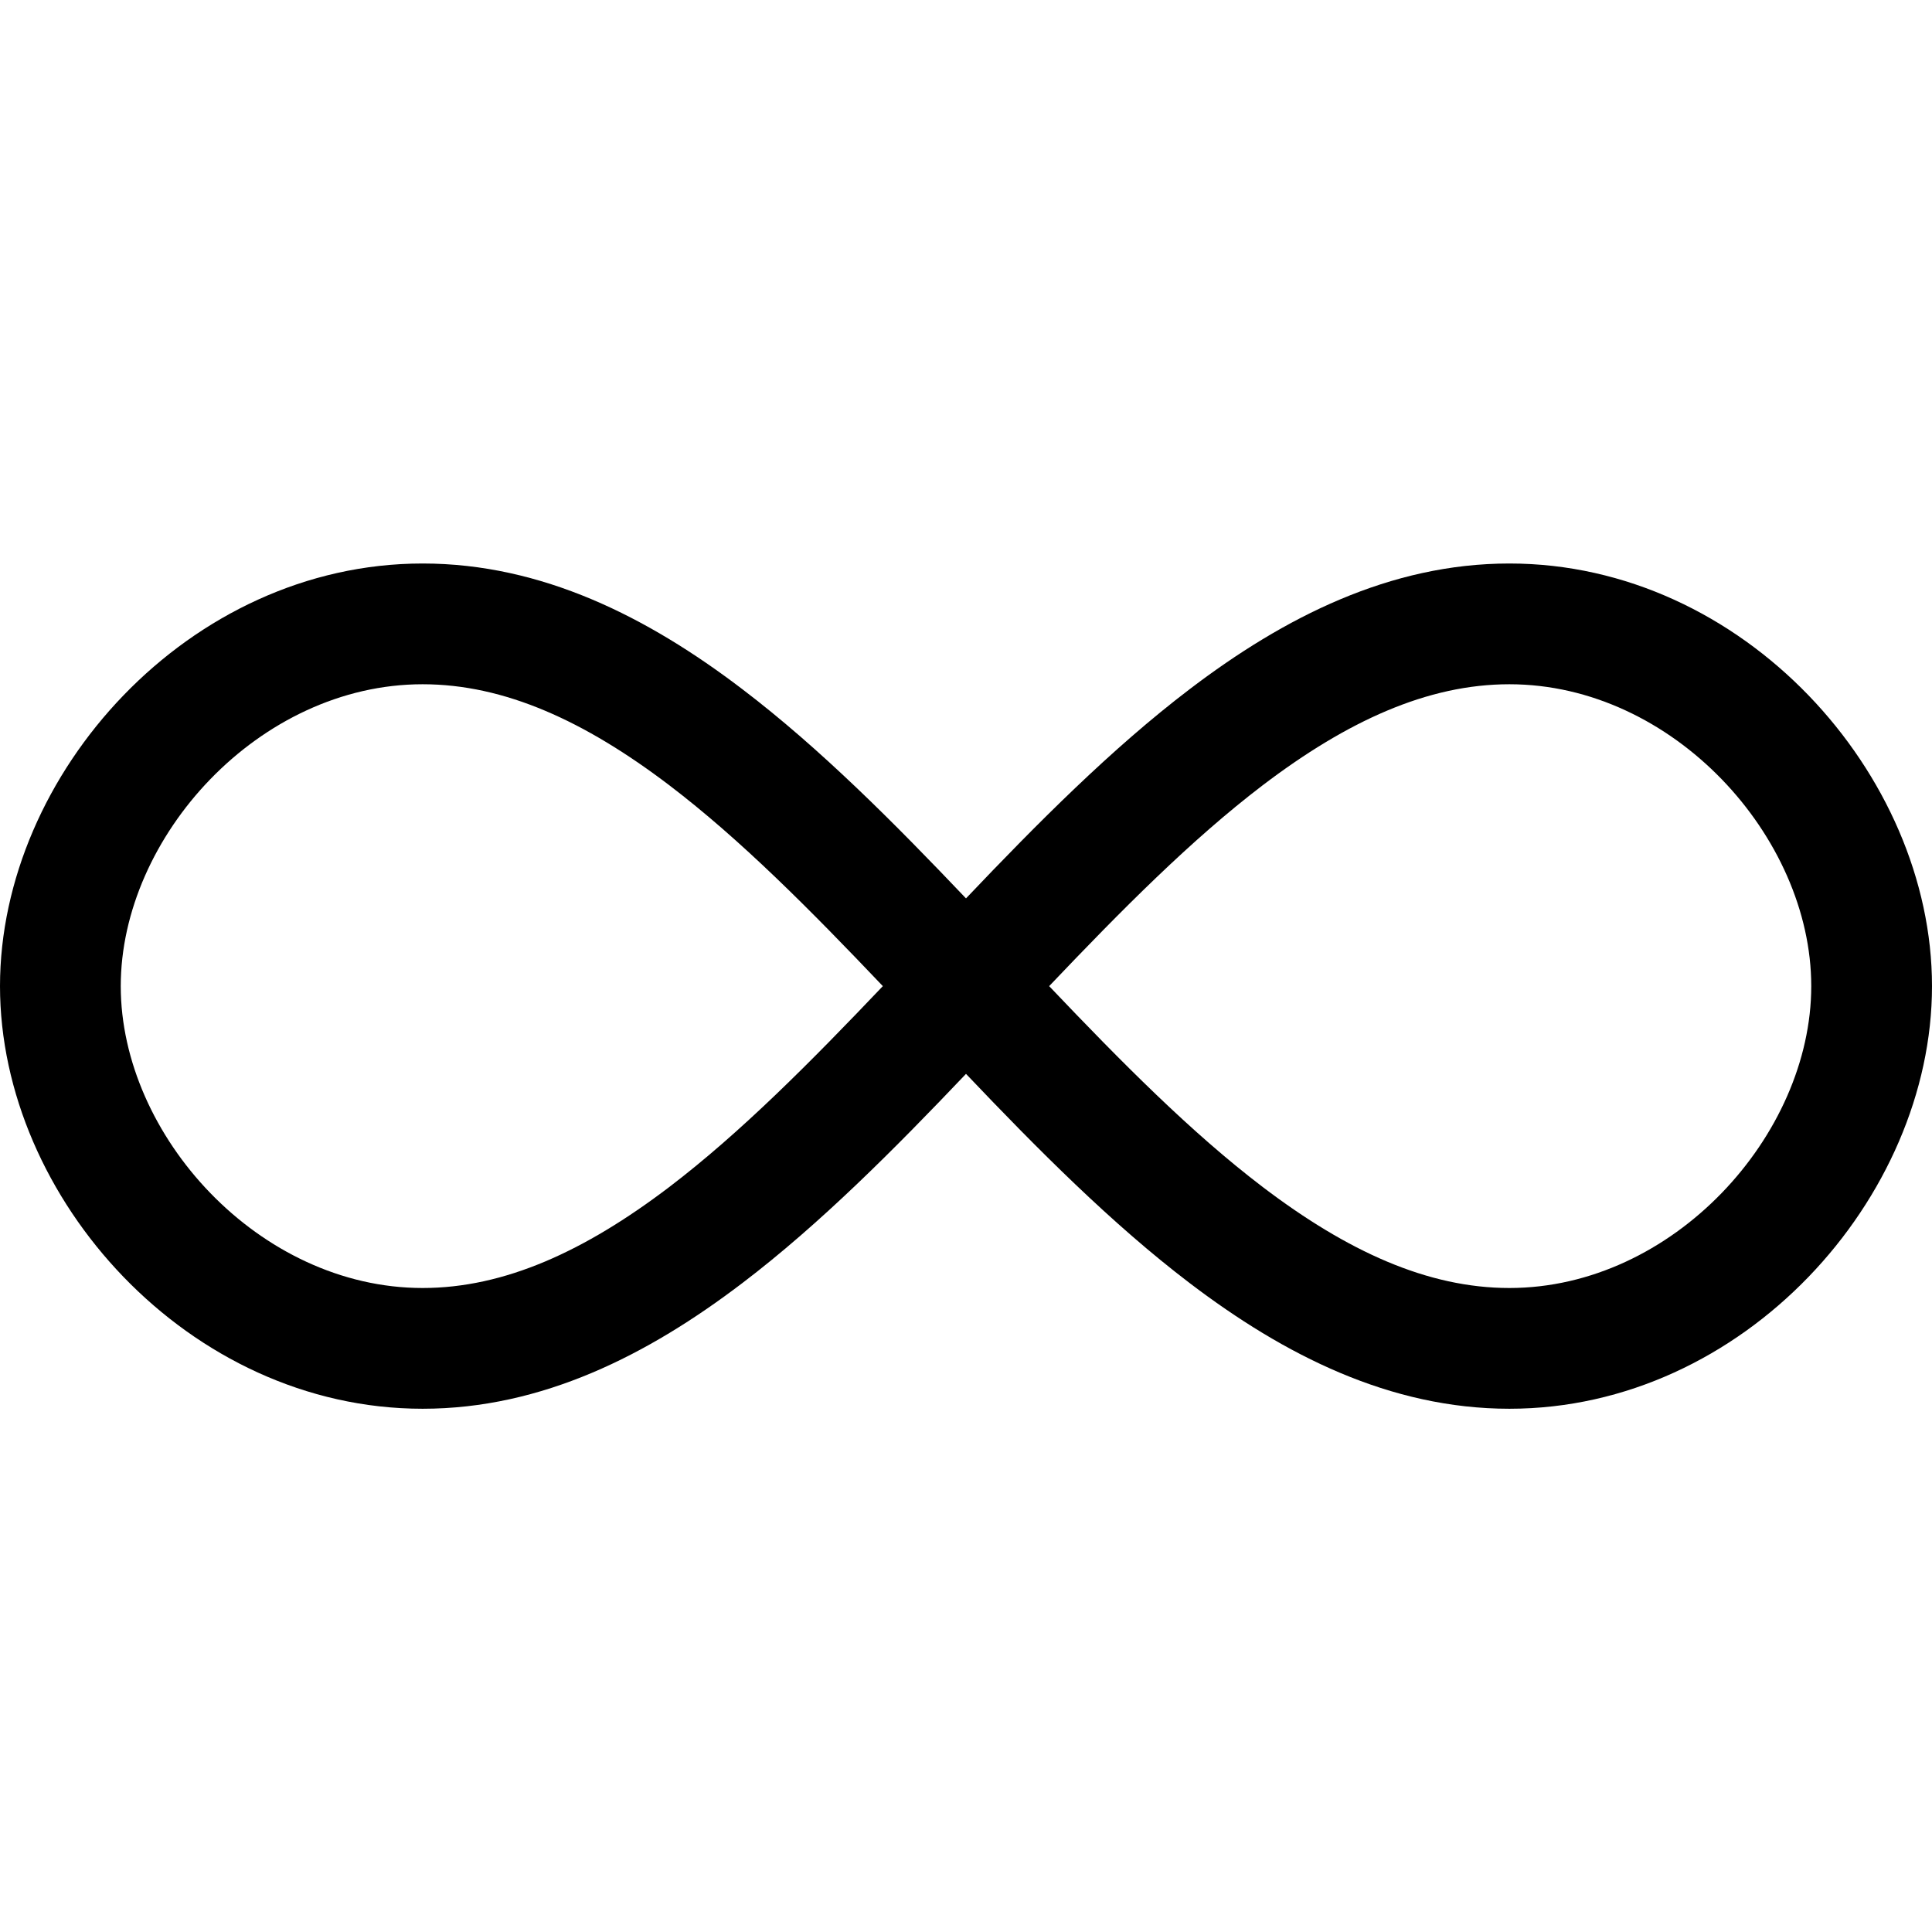 <svg xmlns="http://www.w3.org/2000/svg" width="24" height="24" viewBox="0 0 24 24">
  <defs/>
  <path d="M12,11.16 C12.887,10.227 13.813,9.295 14.78,8.56 C15.952,7.668 17.267,7 18.75,7 C21.657,7 24,9.615 24,12.25 C24,14.885 21.657,17.5 18.75,17.5 C17.267,17.5 15.952,16.832 14.78,15.94 C13.813,15.205 12.887,14.273 12,13.34 C11.113,14.273 10.187,15.205 9.22,15.94 C8.048,16.832 6.733,17.5 5.25,17.5 C2.343,17.5 0,14.885 0,12.25 C0,9.615 2.343,7 5.25,7 C6.733,7 8.048,7.667 9.22,8.56 C10.187,9.295 11.113,10.227 12,11.16 Z M5.25,8.5 C3.218,8.5 1.5,10.395 1.5,12.25 C1.5,14.105 3.218,16 5.25,16 C6.267,16 7.264,15.543 8.312,14.747 C9.202,14.069 10.07,13.193 10.967,12.25 C10.07,11.307 9.202,10.43 8.312,9.753 C7.264,8.957 6.267,8.5 5.25,8.5 Z M13.033,12.25 C13.93,13.193 14.798,14.07 15.688,14.747 C16.736,15.543 17.733,16 18.75,16 C20.782,16 22.5,14.105 22.5,12.25 C22.5,10.395 20.782,8.5 18.75,8.5 C17.733,8.5 16.736,8.957 15.688,9.753 C14.798,10.431 13.93,11.307 13.033,12.25 Z"/>
</svg>

